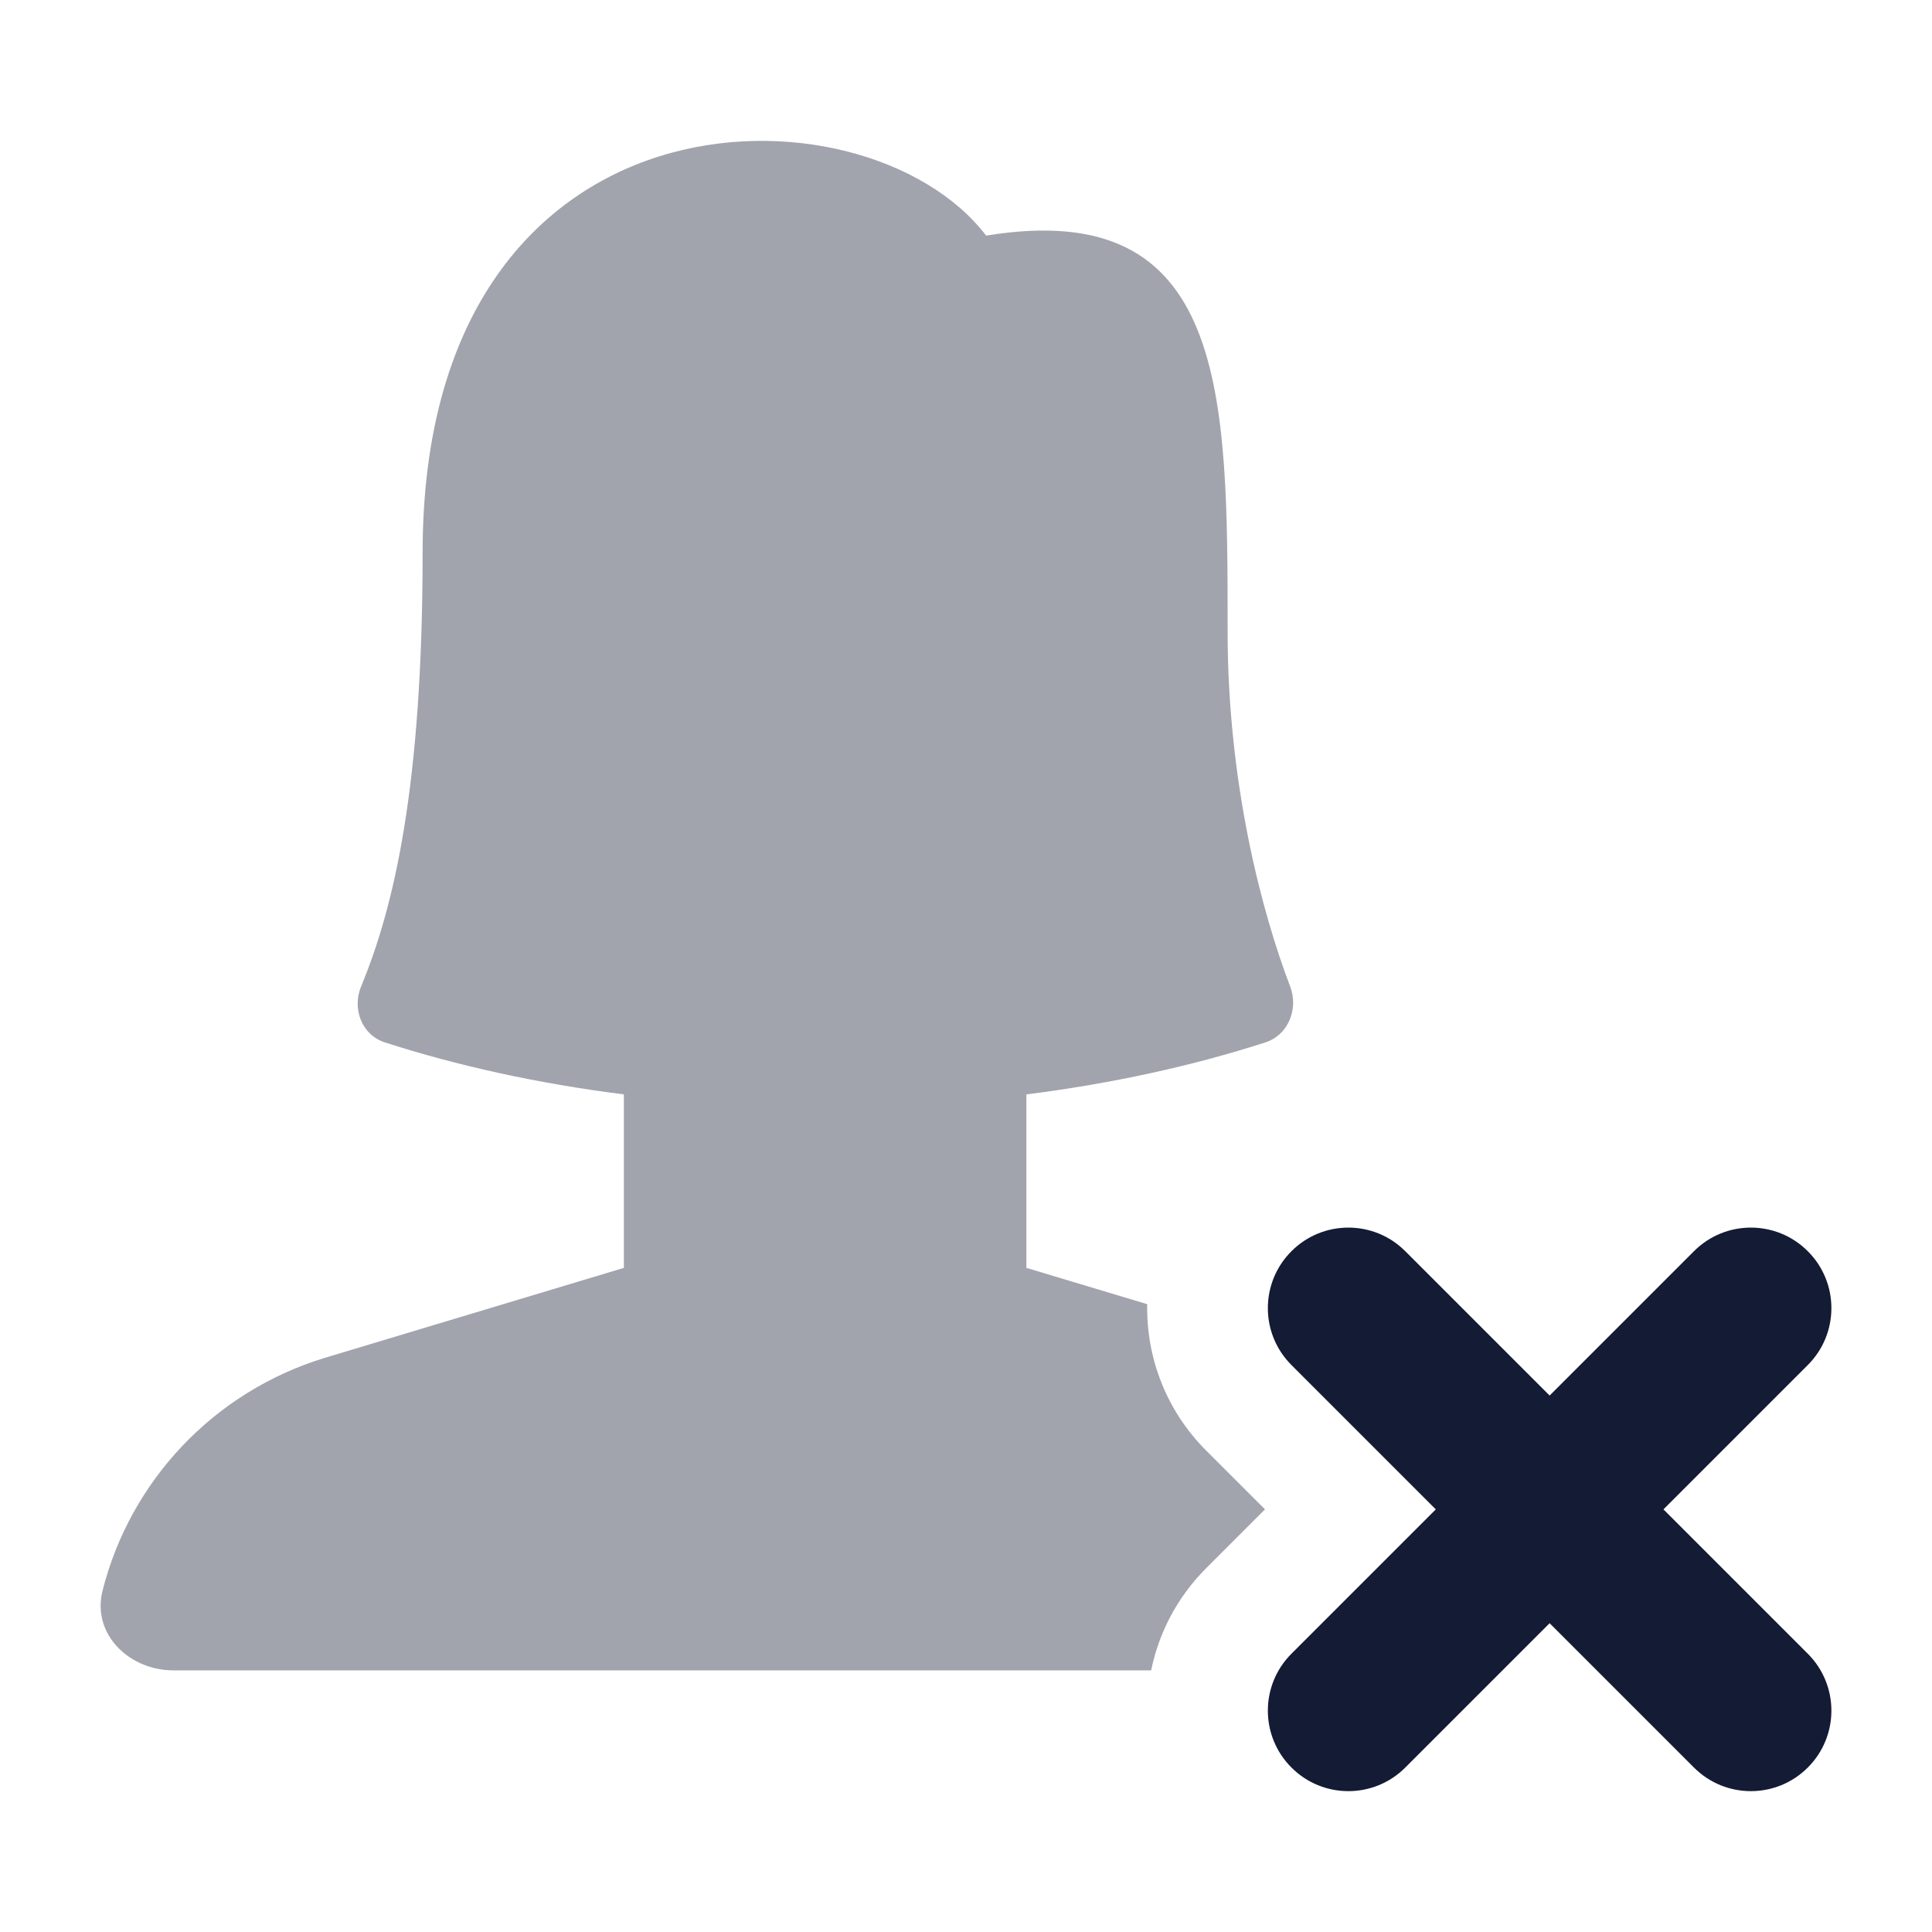 <svg width="24" height="24" viewBox="0 0 24 24" fill="none" xmlns="http://www.w3.org/2000/svg">
<path fill-rule="evenodd" clip-rule="evenodd" d="M16.043 15.543C16.433 15.152 17.067 15.152 17.457 15.543L19.25 17.336L21.043 15.543C21.433 15.152 22.067 15.152 22.457 15.543C22.848 15.933 22.848 16.567 22.457 16.957L20.664 18.75L22.457 20.543C22.848 20.933 22.848 21.567 22.457 21.957C22.067 22.348 21.433 22.348 21.043 21.957L19.25 20.164L17.457 21.957C17.067 22.348 16.433 22.348 16.043 21.957C15.652 21.567 15.652 20.933 16.043 20.543L17.836 18.75L16.043 16.957C15.652 16.567 15.652 15.933 16.043 15.543Z" fill="#141B34"/>
<path opacity="0.4" d="M14.251 16.201L12.75 15.75V13.595C13.819 13.46 14.82 13.239 15.719 12.949C16.004 12.858 16.134 12.531 16.026 12.252C15.684 11.357 15.25 9.751 15.25 7.847C15.25 4.895 15.25 2.435 12.25 2.927C10.75 0.959 5.25 0.959 5.25 6.863C5.25 9.762 4.896 11.266 4.485 12.256C4.371 12.533 4.496 12.858 4.781 12.949C5.68 13.239 6.681 13.46 7.75 13.595V15.75L4.034 16.868C2.647 17.292 1.616 18.405 1.274 19.76C1.138 20.296 1.601 20.75 2.156 20.75H14.3C14.395 20.285 14.622 19.843 14.982 19.482L15.714 18.75L14.982 18.018C14.482 17.517 14.238 16.857 14.251 16.201Z" fill="#141B34"/>
</svg>
